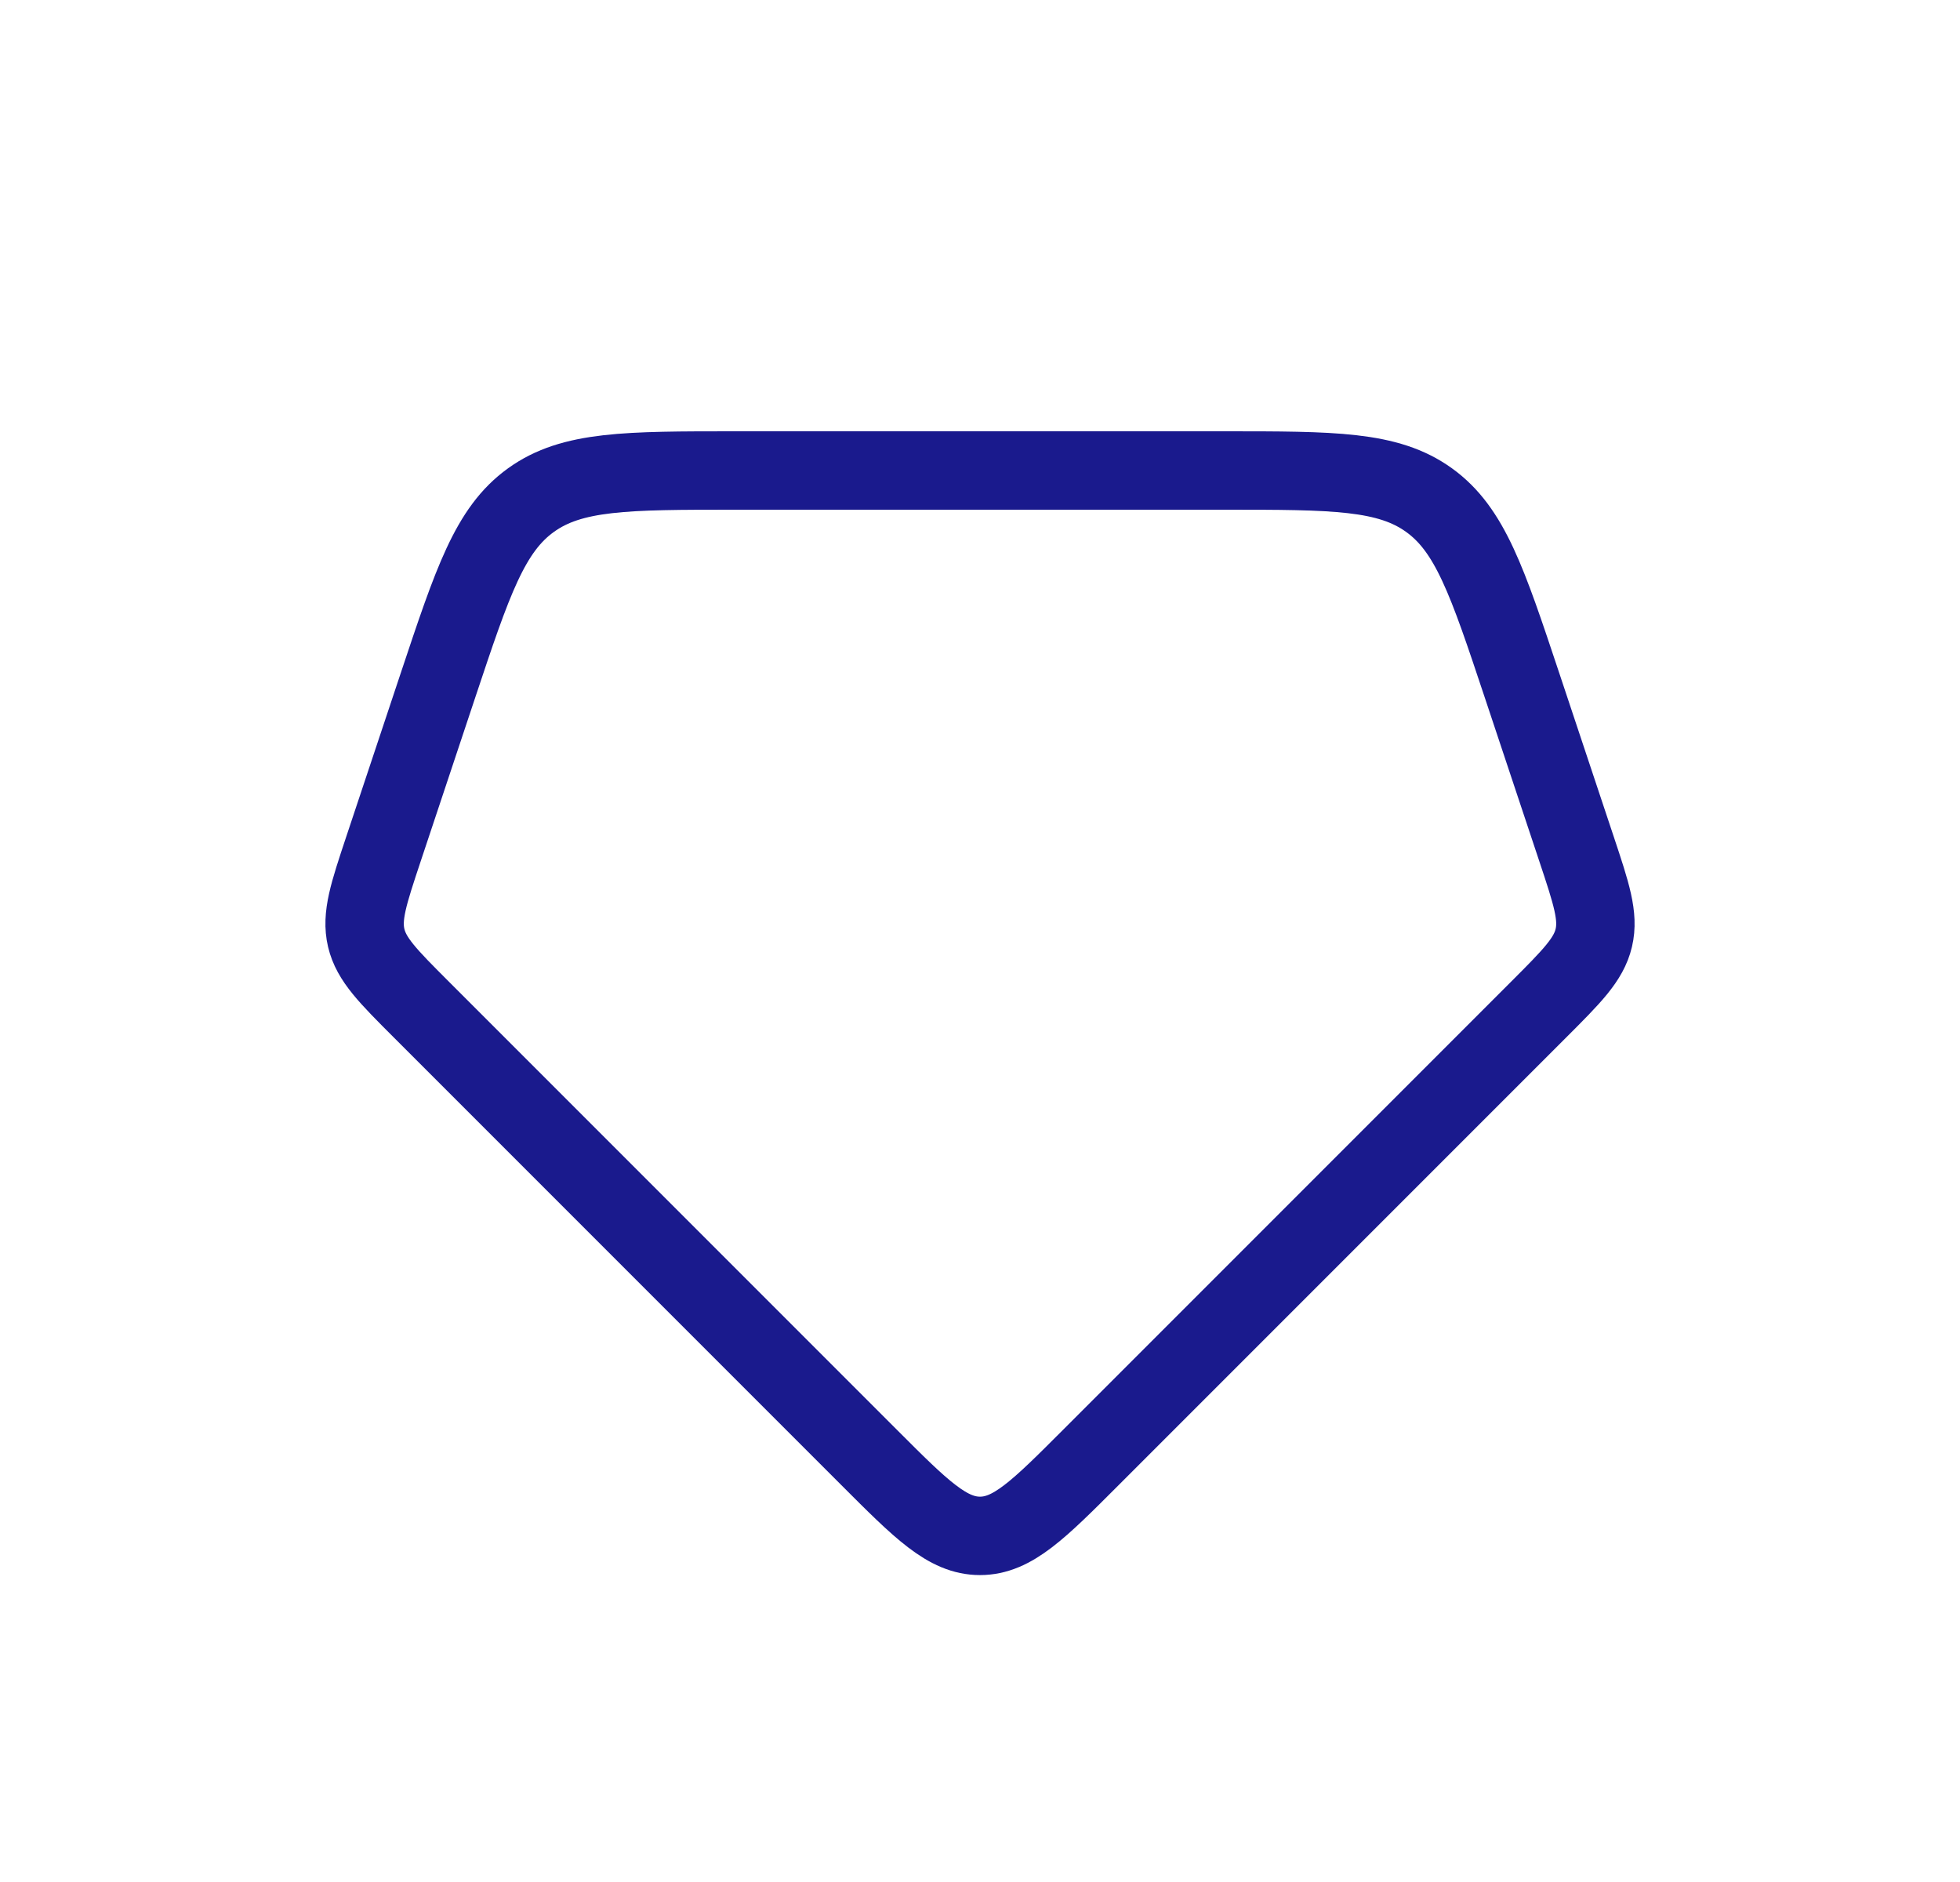 <svg width="25" height="24" viewBox="0 0 25 24" fill="none" xmlns="http://www.w3.org/2000/svg">
<path d="M5.374 12.874L11.086 18.586C11.752 19.253 12.086 19.586 12.5 19.586C12.914 19.586 13.248 19.253 13.914 18.586L19.626 12.874C20.051 12.449 20.264 12.236 20.329 11.96C20.394 11.683 20.299 11.398 20.109 10.827L19.412 8.735C18.972 7.415 18.752 6.755 18.228 6.378C17.704 6 17.008 6 15.617 6H9.383C7.992 6 7.296 6 6.772 6.378C6.248 6.755 6.028 7.415 5.588 8.735L4.891 10.827C4.701 11.398 4.606 11.683 4.671 11.96C4.736 12.236 4.949 12.449 5.374 12.874Z" stroke="#1A1A8D" stroke-linecap="round"/>
</svg>
